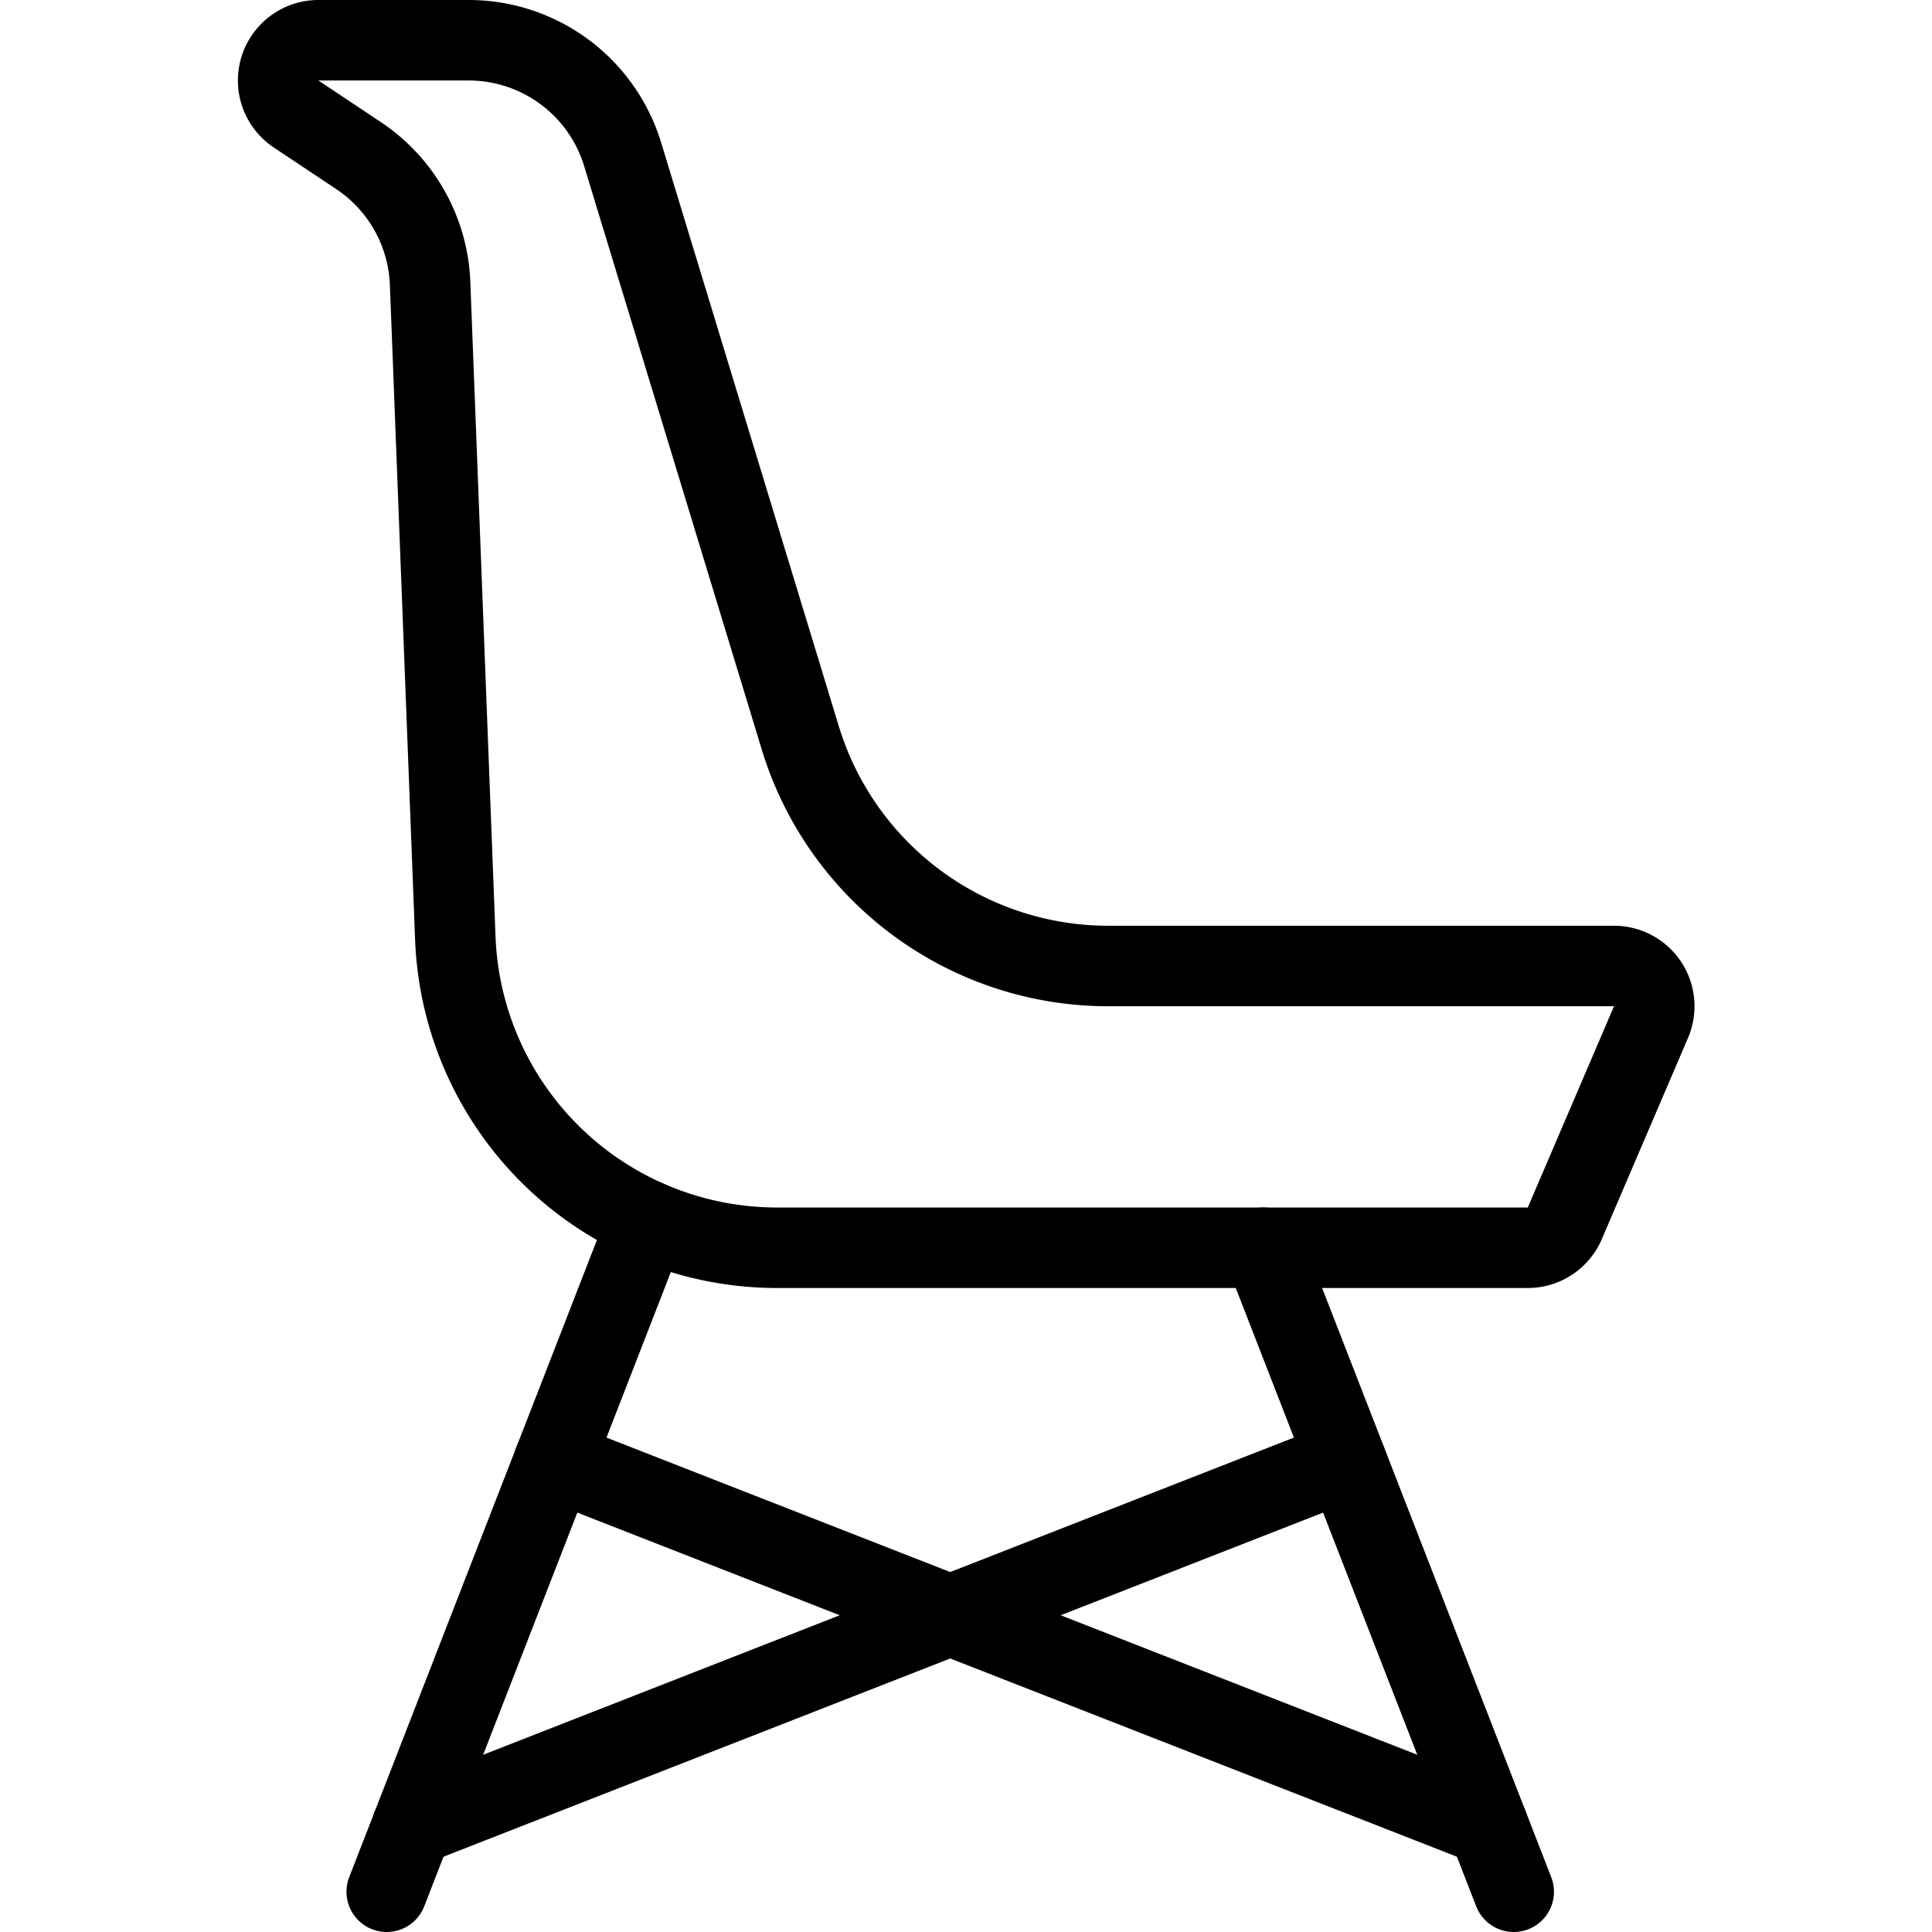 <svg id="Light" xmlns="http://www.w3.org/2000/svg" viewBox="0 0 24 24"><defs><style>.cls-1{fill:none;stroke:currentColor;stroke-linecap:round;stroke-linejoin:round;}</style></defs><title>chair-modern</title><path class="cls-1" d="M20.045,12H13.767A4,4,0,0,1,9.941,9.165L7.735,1.918A2,2,0,0,0,5.822.5H3.955a.5.5,0,0,0-.277.916l.776.517a2,2,0,0,1,.889,1.588l.313,8.133a4,4,0,0,0,4,3.846h9.321a.5.5,0,0,0,.46-.3l1.071-2.5A.5.5,0,0,0,20.045,12Z"/><line class="cls-1" x1="5.123" y1="22.679" x2="16.72" y2="18.142"/><line class="cls-1" x1="18.485" y1="22.679" x2="6.887" y2="18.142"/><line class="cls-1" x1="8.045" y1="15.164" x2="4.804" y2="23.5"/><line class="cls-1" x1="15.693" y1="15.5" x2="18.804" y2="23.5"/></svg>